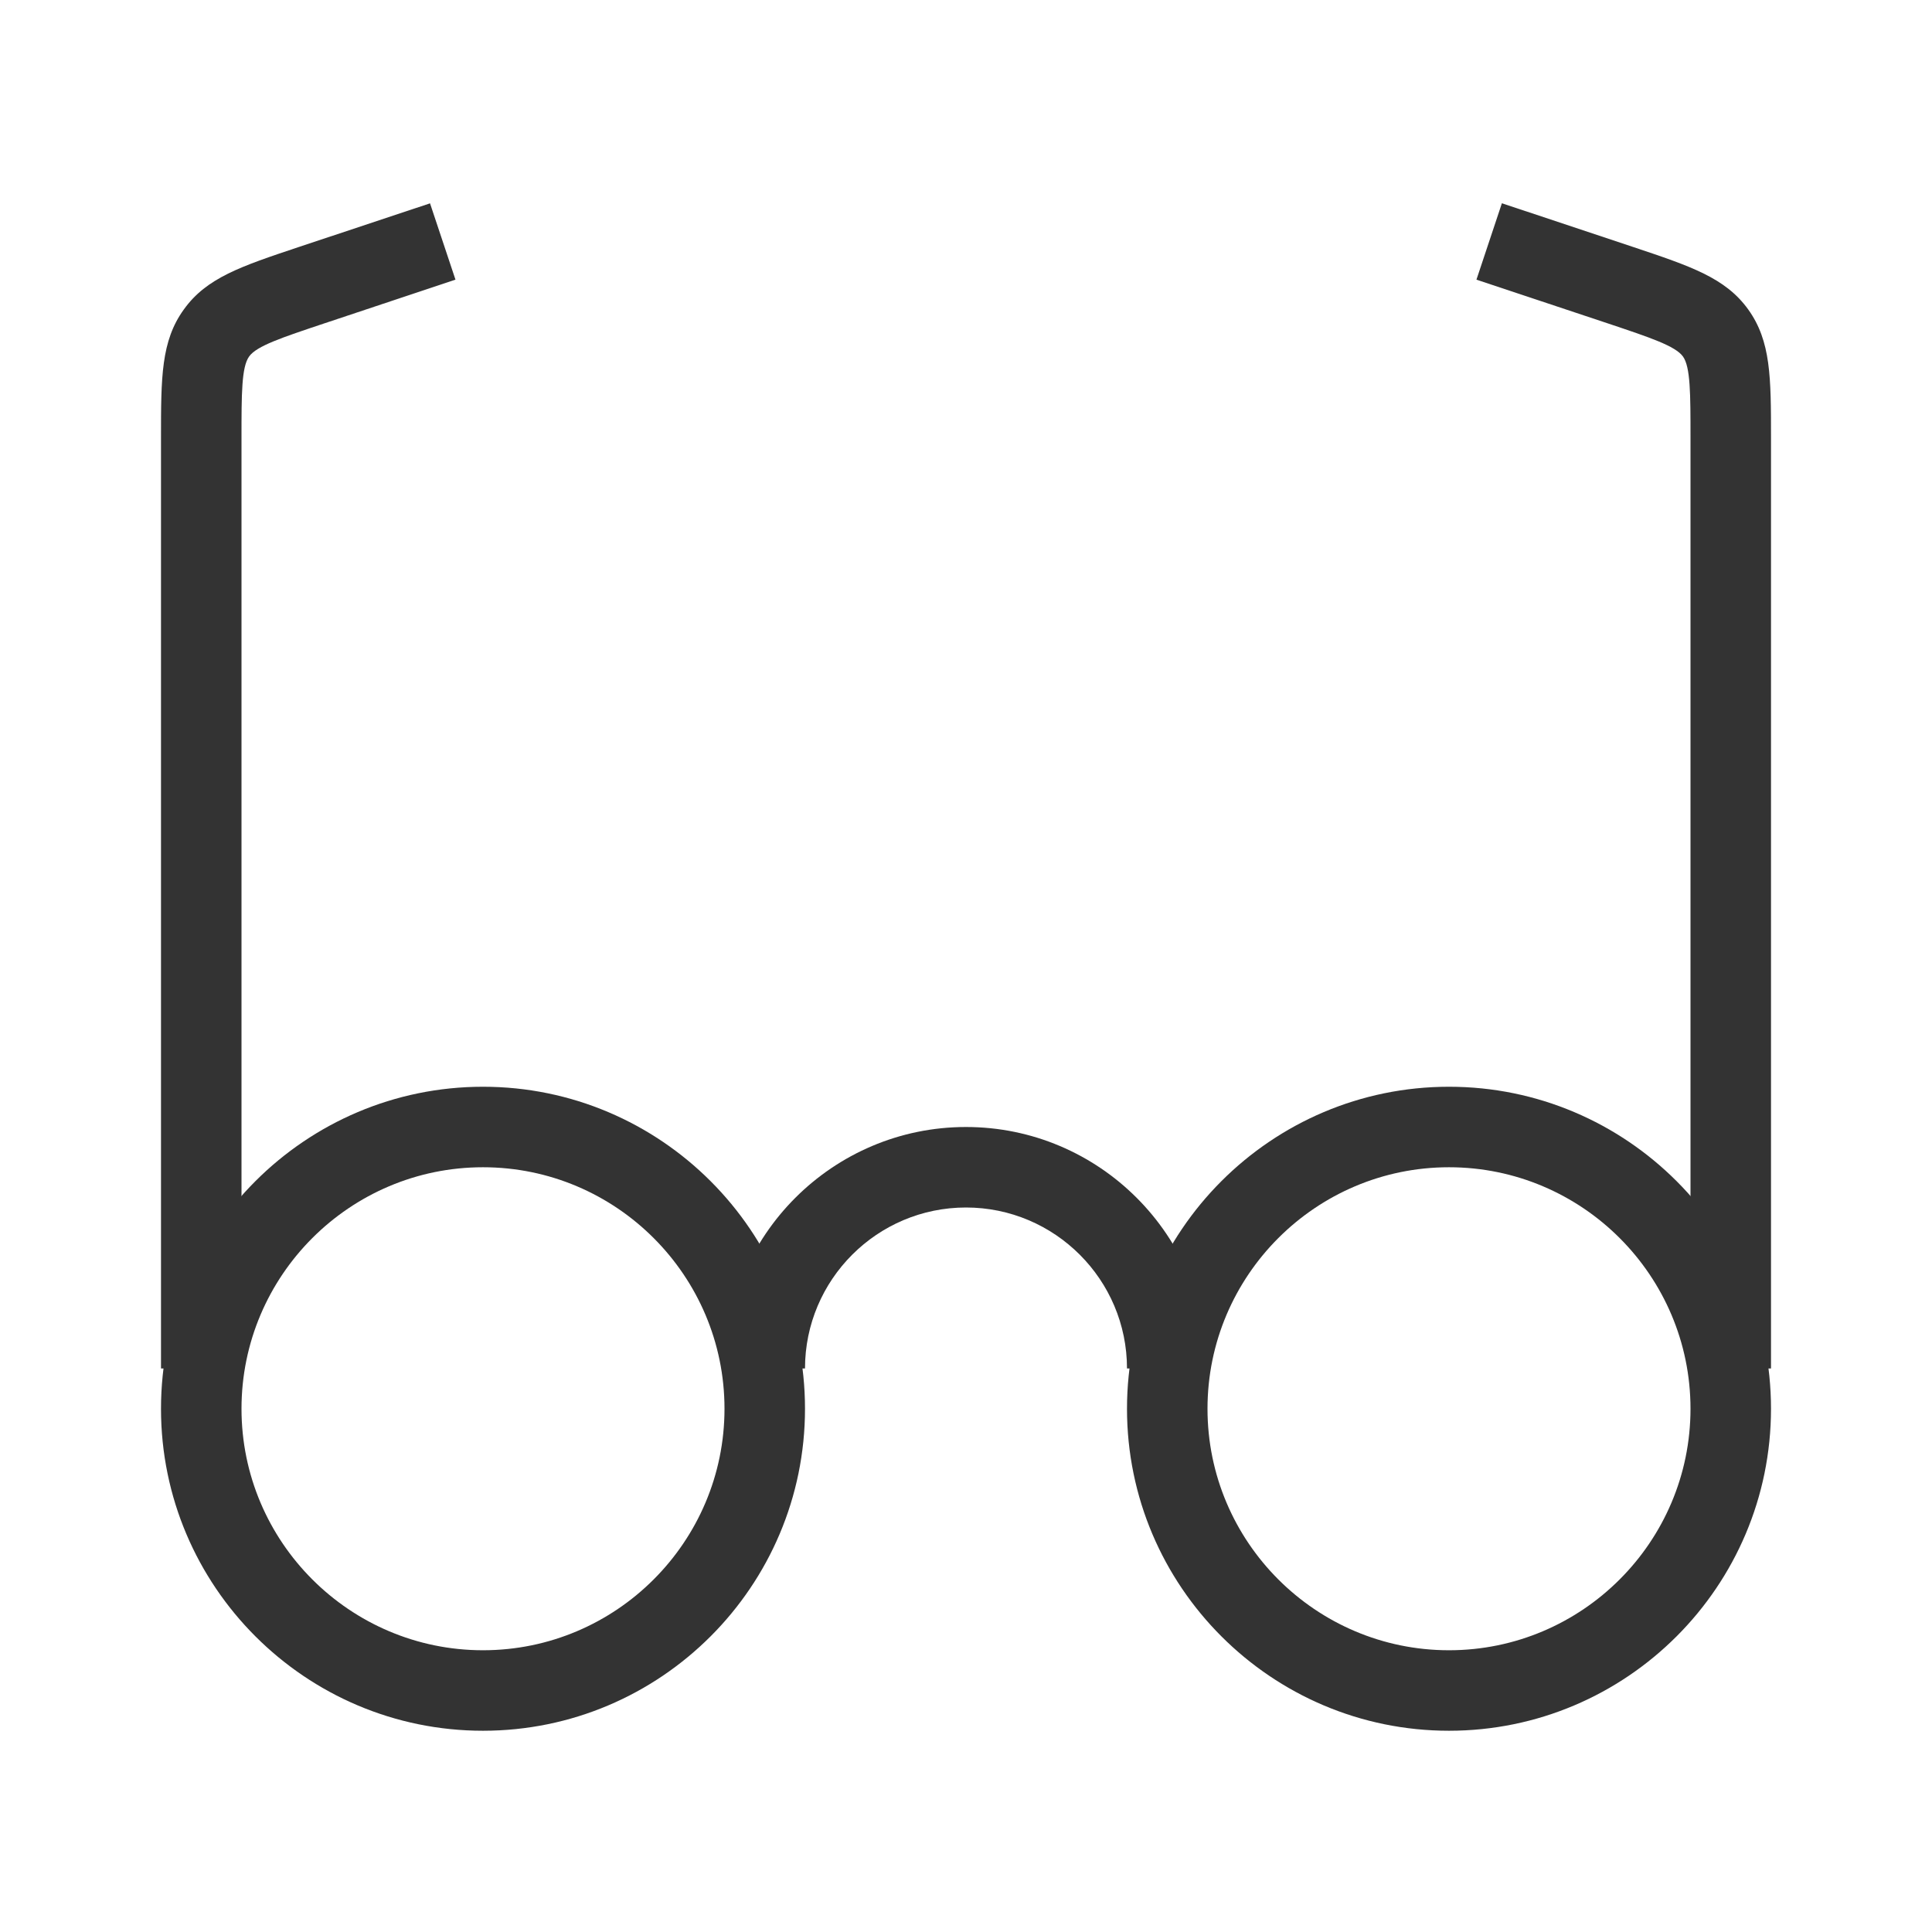 <?xml version="1.0" encoding="iso-8859-1"?>
<svg version="1.1" id="&#x56FE;&#x5C42;_1" xmlns="http://www.w3.org/2000/svg" xmlns:xlink="http://www.w3.org/1999/xlink" x="0px"
	 y="0px" viewBox="0 0 24 24" style="enable-background:new 0 0 24 24;" xml:space="preserve">
<path style="fill:#333333;" d="M6,21.5c-2.206,0-4-1.794-4-4s1.794-4,4-4s4,1.794,4,4S8.206,21.5,6,21.5z M6,14.5
	c-1.654,0-3,1.346-3,3s1.346,3,3,3s3-1.346,3-3S7.654,14.5,6,14.5z"/>
<path style="fill:#333333;" d="M18,21.5c-2.206,0-4-1.794-4-4s1.794-4,4-4s4,1.794,4,4S20.206,21.5,18,21.5z M18,14.5
	c-1.654,0-3,1.346-3,3s1.346,3,3,3s3-1.346,3-3S19.654,14.5,18,14.5z"/>
<path style="fill:#333333;" d="M3,17H2V5.441C2,4.69,2,4.236,2.284,3.844C2.565,3.451,2.995,3.308,3.707,3.07l1.635-0.544
	l0.316,0.948L4.026,4.018c-0.523,0.175-0.837,0.279-0.931,0.41C3,4.56,3,4.892,3,5.441V17z"/>
<path style="fill:#333333;" d="M22,17h-1V5.441c0-0.55,0-0.882-0.094-1.013c-0.095-0.13-0.408-0.235-0.928-0.409l-1.637-0.545
	l0.316-0.949l1.633,0.544c0.714,0.239,1.143,0.382,1.426,0.774C22,4.237,22,4.69,22,5.441V17z"/>
<path style="fill:#333333;" d="M15,17h-1c0-1.103-0.897-2-2-2c-1.103,0-2,0.897-2,2H9c0-1.654,1.346-3,3-3S15,15.346,15,17z"/>
</svg>






